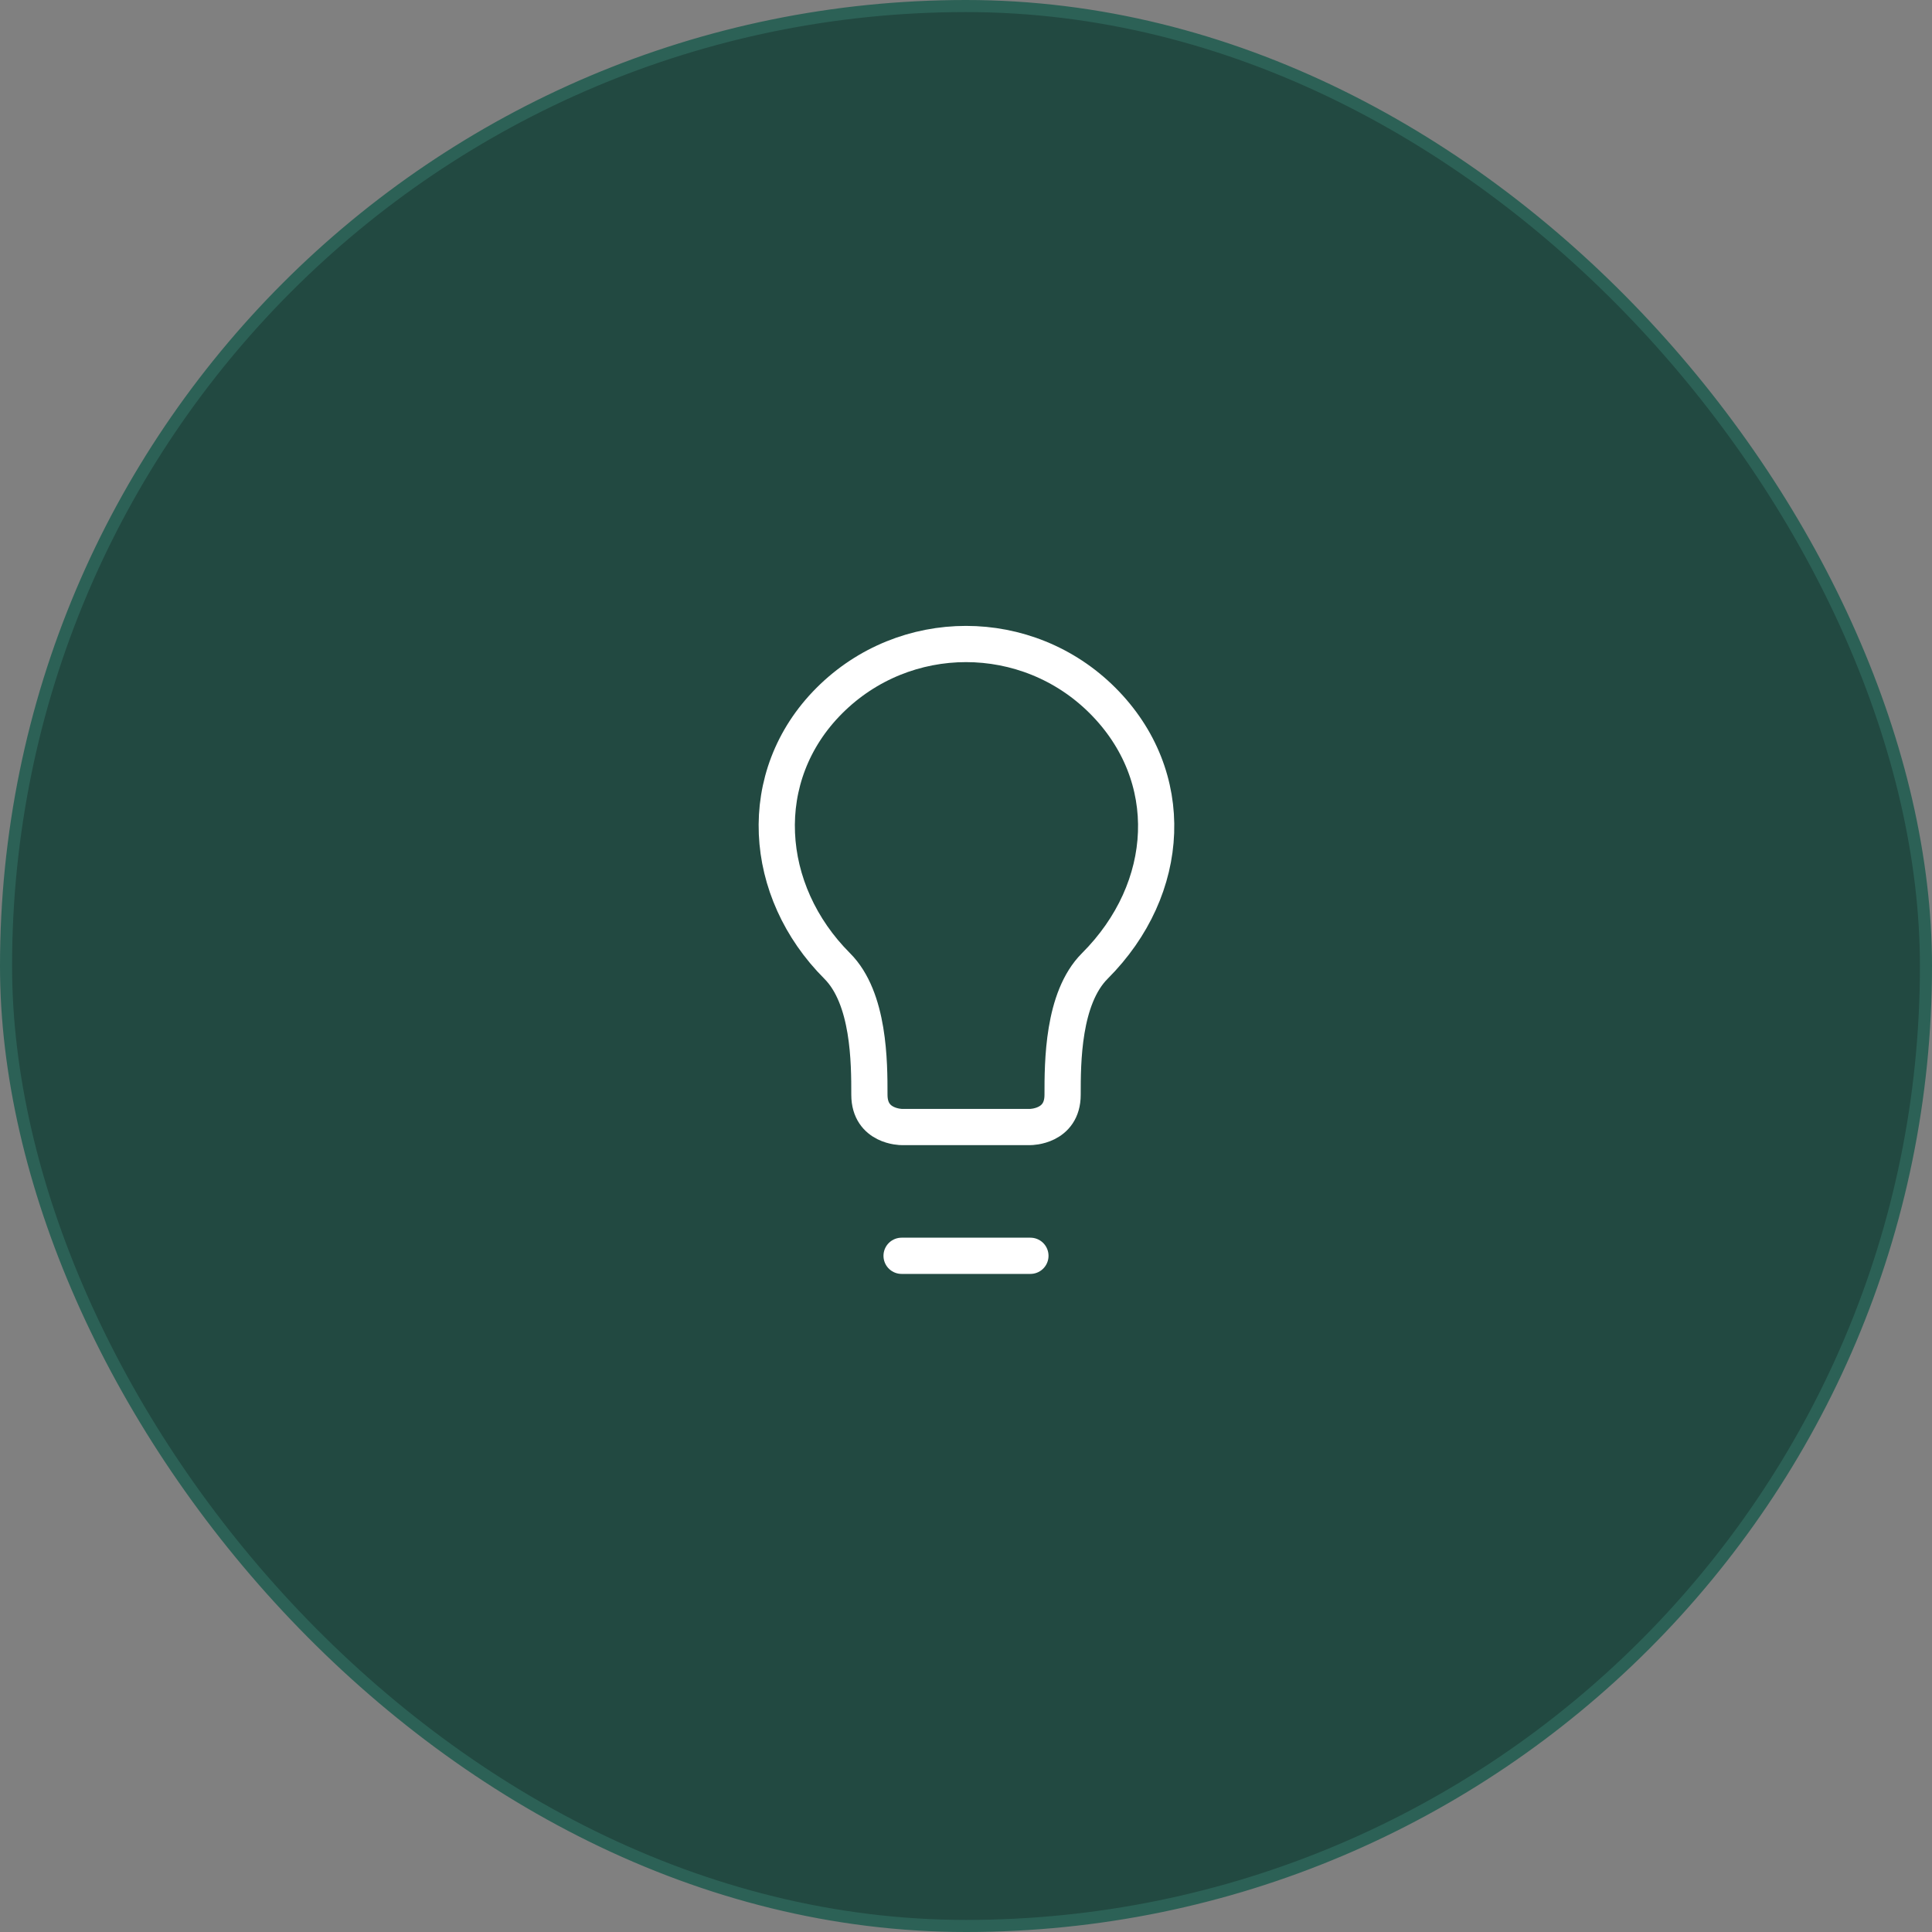<svg width="80" height="80" viewBox="0 0 80 80" fill="none" xmlns="http://www.w3.org/2000/svg">
<rect x="0" y="0" width="80" height="80" fill="#808080" stroke="none"/>
<rect x="0.25" y="0.25" width="79.5" height="79.5" rx="39.75" fill="#224941"/>
<rect x="0.25" y="0.25" width="79.5" height="79.5" rx="39.75" stroke="#2C6156" stroke-width="0.5"/>
<path fill-rule="evenodd" clip-rule="evenodd" d="M45.333 40C44 41.333 44 44 44 45.333C44 46.667 42.667 46.667 42.667 46.667H37.333C37.333 46.667 36 46.667 36 45.333C36 44 36 41.333 34.667 40C31.565 36.899 31.219 32.134 34.343 29.01C37.467 25.886 42.533 25.886 45.657 29.01C48.781 32.134 48.542 36.791 45.333 40Z" stroke="white" stroke-width="1.5" stroke-linecap="round"/>
<path d="M37.333 52H42.667" stroke="white" stroke-width="1.5" stroke-linecap="round"/>
</svg>
